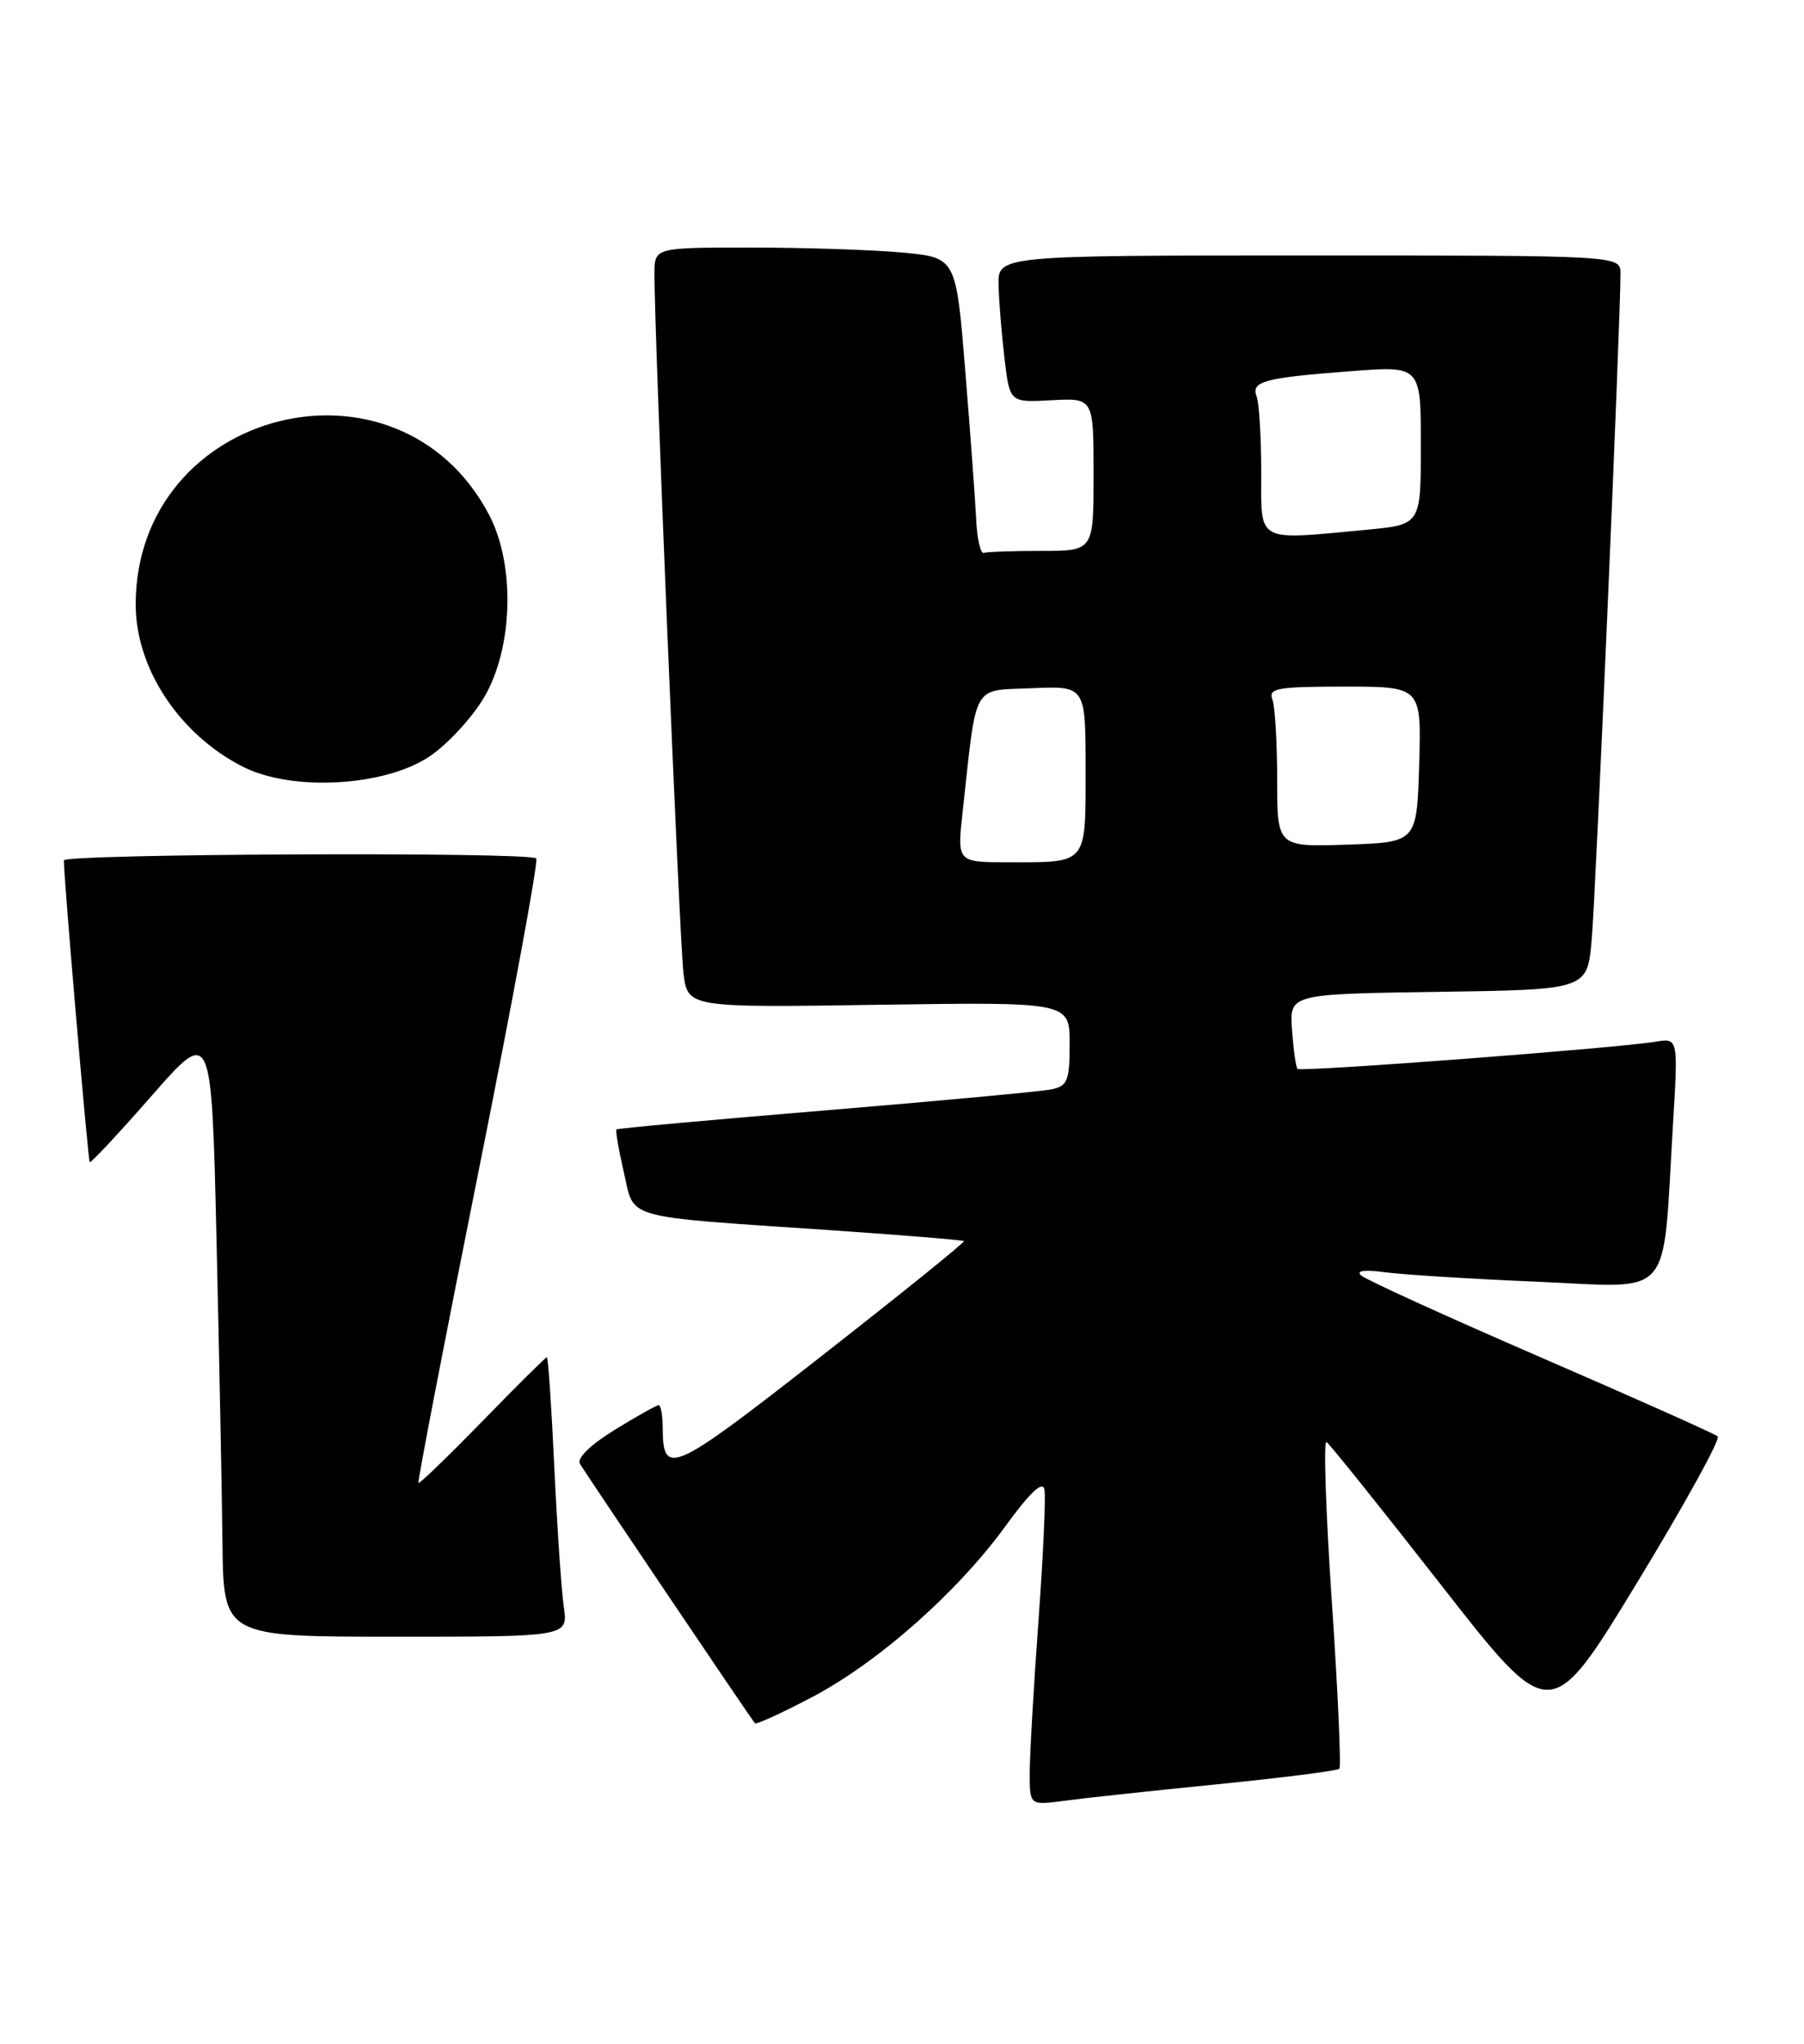 <?xml version="1.0" encoding="UTF-8" standalone="no"?>
<!DOCTYPE svg PUBLIC "-//W3C//DTD SVG 1.1//EN" "http://www.w3.org/Graphics/SVG/1.1/DTD/svg11.dtd" >
<svg xmlns="http://www.w3.org/2000/svg" xmlns:xlink="http://www.w3.org/1999/xlink" version="1.1" viewBox="0 0 226 256">
 <g >
 <path fill="currentColor"
d=" M 152.42 223.49 C 160.63 222.67 167.54 221.79 167.79 221.54 C 168.03 221.30 167.61 211.89 166.85 200.64 C 166.09 189.38 165.79 180.37 166.18 180.61 C 166.57 180.85 173.04 188.93 180.56 198.55 C 194.23 216.06 194.23 216.06 205.06 198.28 C 211.01 188.50 215.57 180.23 215.19 179.91 C 214.81 179.58 204.82 175.12 193.00 170.00 C 181.18 164.88 171.05 160.26 170.50 159.74 C 169.87 159.14 170.97 159.00 173.50 159.35 C 175.70 159.65 184.31 160.19 192.64 160.54 C 209.89 161.27 208.24 163.20 209.59 140.75 C 210.24 130.00 210.24 130.00 207.37 130.48 C 202.57 131.28 162.95 134.29 162.55 133.88 C 162.35 133.67 162.04 131.47 161.86 129.00 C 161.54 124.50 161.54 124.50 180.19 124.23 C 198.85 123.96 198.85 123.96 199.40 117.73 C 199.91 112.13 203.03 39.74 203.01 34.25 C 203.00 32.00 203.00 32.00 164.00 32.00 C 125.00 32.00 125.00 32.00 125.10 35.75 C 125.15 37.81 125.49 41.96 125.85 44.96 C 126.50 50.42 126.50 50.42 131.75 50.13 C 137.00 49.85 137.00 49.85 137.00 59.43 C 137.00 69.00 137.00 69.00 130.50 69.00 C 126.92 69.00 123.66 69.11 123.25 69.25 C 122.84 69.39 122.40 67.47 122.29 65.00 C 122.17 62.52 121.55 54.15 120.92 46.38 C 119.77 32.27 119.77 32.27 113.13 31.64 C 109.48 31.30 100.99 31.01 94.25 31.01 C 82.00 31.00 82.00 31.00 81.99 34.25 C 81.95 41.42 85.12 117.79 85.62 121.85 C 86.15 126.21 86.15 126.21 110.08 125.85 C 134.00 125.50 134.00 125.50 134.00 130.73 C 134.00 135.35 133.74 136.02 131.75 136.44 C 130.51 136.70 117.80 137.88 103.50 139.07 C 89.20 140.25 77.38 141.33 77.23 141.46 C 77.09 141.59 77.50 144.00 78.15 146.81 C 79.53 152.82 77.66 152.29 104.00 154.08 C 113.08 154.70 120.62 155.32 120.76 155.45 C 120.91 155.58 112.85 162.08 102.85 169.90 C 84.06 184.59 83.05 185.04 83.02 178.75 C 83.01 177.24 82.78 176.00 82.52 176.00 C 82.25 176.00 79.77 177.39 77.01 179.09 C 73.97 180.96 72.25 182.64 72.65 183.34 C 73.27 184.41 93.94 215.06 94.57 215.84 C 94.73 216.03 97.93 214.57 101.69 212.59 C 110.00 208.23 119.94 199.44 126.00 191.10 C 129.02 186.95 130.61 185.44 130.84 186.54 C 131.03 187.44 130.69 194.89 130.09 203.11 C 129.49 211.32 129.00 219.86 129.00 222.08 C 129.00 226.12 129.00 226.12 133.25 225.56 C 135.59 225.24 144.21 224.31 152.42 223.49 Z  M 70.63 201.25 C 70.33 199.19 69.80 191.31 69.44 183.75 C 69.09 176.19 68.67 170.00 68.51 170.00 C 68.35 170.00 64.72 173.60 60.44 178.00 C 56.16 182.39 52.55 185.88 52.42 185.75 C 52.29 185.61 55.67 168.07 59.94 146.77 C 64.21 125.46 67.47 107.80 67.18 107.52 C 66.34 106.68 8.00 106.93 8.00 107.77 C 8.00 110.07 11.03 145.36 11.24 145.56 C 11.39 145.70 14.88 141.95 19.00 137.25 C 26.50 128.69 26.50 128.69 27.12 155.09 C 27.46 169.62 27.80 186.79 27.87 193.25 C 28.00 205.00 28.00 205.00 49.59 205.00 C 71.18 205.00 71.18 205.00 70.63 201.25 Z  M 53.77 94.77 C 56.03 93.27 59.14 89.91 60.67 87.31 C 64.28 81.13 64.56 70.76 61.28 64.50 C 49.92 42.84 17.00 51.19 17.00 75.73 C 17.00 83.72 22.47 91.99 30.42 96.03 C 36.55 99.15 48.10 98.53 53.77 94.77 Z  M 120.59 101.75 C 122.40 85.26 121.69 86.54 129.26 86.20 C 136.00 85.91 136.00 85.91 136.00 96.35 C 136.00 108.38 136.31 108.00 126.37 108.00 C 119.90 108.00 119.90 108.00 120.59 101.75 Z  M 160.00 97.62 C 160.00 92.97 159.73 88.45 159.39 87.58 C 158.87 86.21 160.05 86.00 168.43 86.00 C 178.07 86.00 178.07 86.00 177.79 95.75 C 177.50 105.50 177.50 105.50 168.75 105.79 C 160.00 106.08 160.00 106.08 160.00 97.62 Z  M 158.00 59.08 C 158.00 54.73 157.74 50.49 157.43 49.67 C 156.70 47.76 158.34 47.32 169.25 46.49 C 178.00 45.82 178.00 45.82 178.00 55.77 C 178.00 65.71 178.00 65.71 171.25 66.35 C 157.20 67.67 158.00 68.11 158.00 59.08 Z "/>
</g>
</svg>